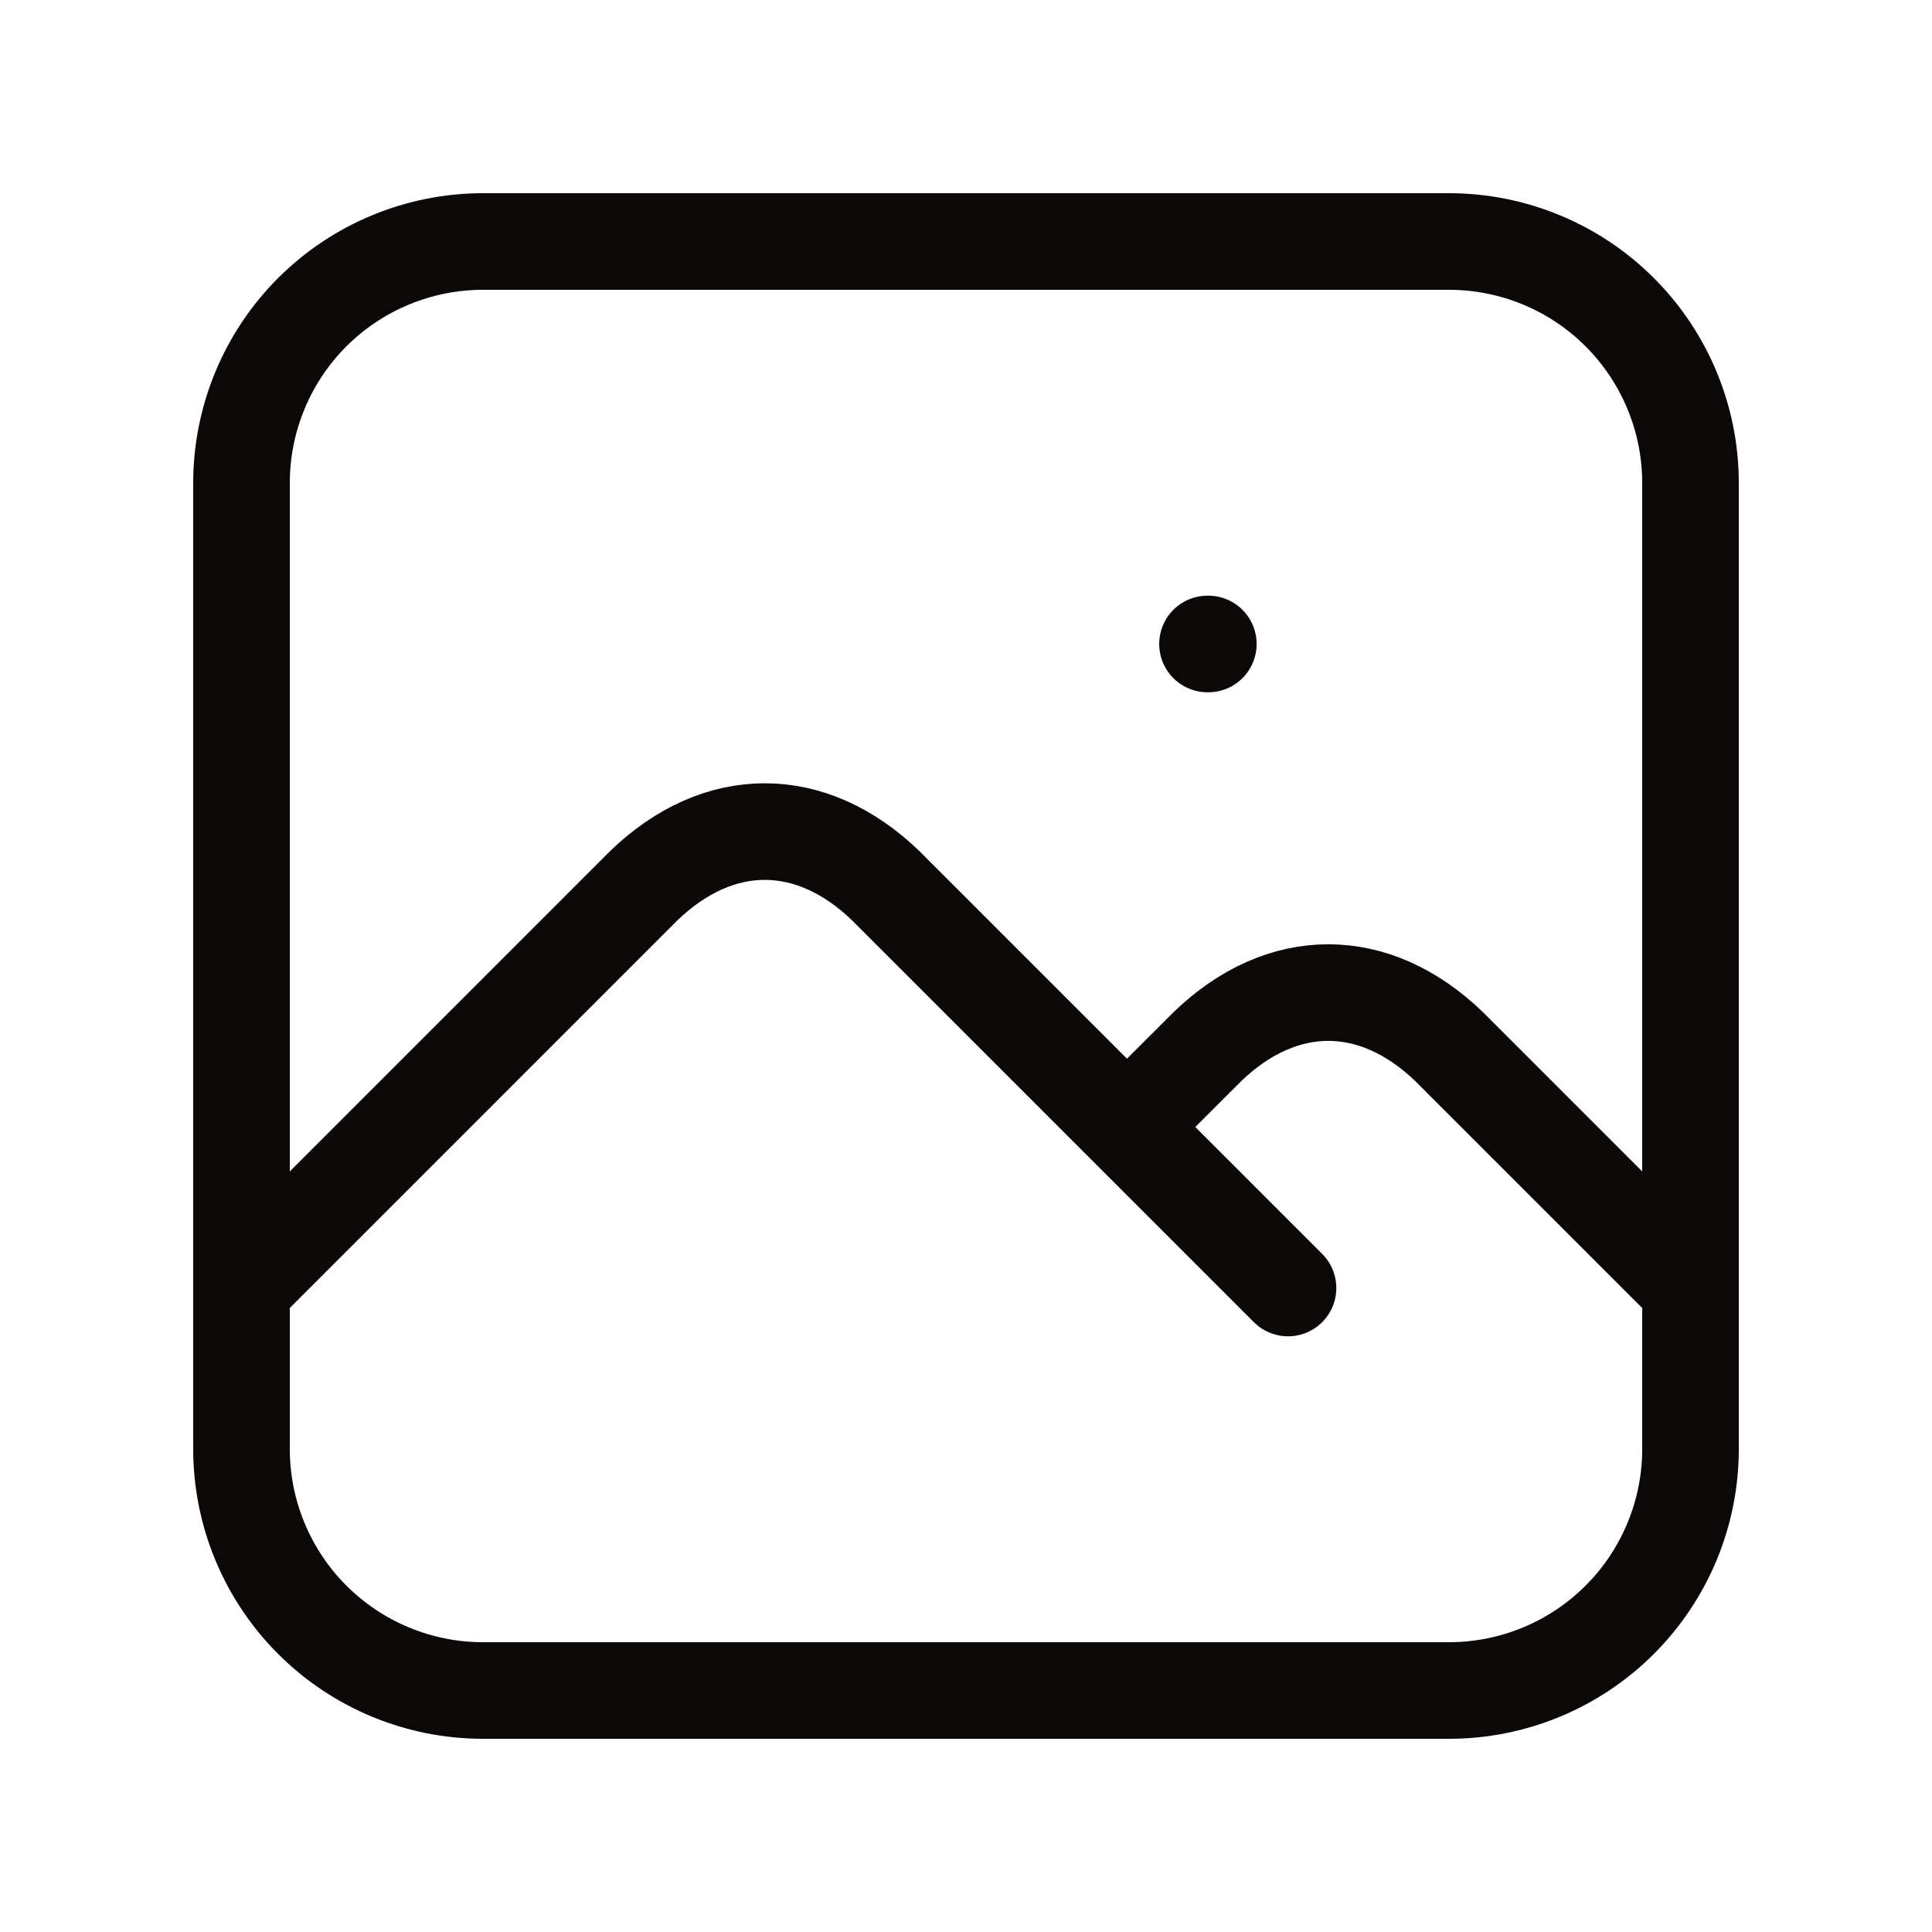 <svg width="40" height="40" viewBox="0 0 40 40" fill="none" xmlns="http://www.w3.org/2000/svg">
<path d="M25 13.333H25.017M5 26.667L13.333 18.333C14.88 16.845 16.787 16.845 18.333 18.333L26.667 26.667M23.333 23.333L25 21.667C26.547 20.178 28.453 20.178 30 21.667L35 26.667M5 10C5 8.674 5.527 7.402 6.464 6.464C7.402 5.527 8.674 5 10 5H30C31.326 5 32.598 5.527 33.535 6.464C34.473 7.402 35 8.674 35 10V30C35 31.326 34.473 32.598 33.535 33.535C32.598 34.473 31.326 35 30 35H10C8.674 35 7.402 34.473 6.464 33.535C5.527 32.598 5 31.326 5 30V10Z" stroke="#0D0808" stroke-width="2" stroke-linecap="round" stroke-linejoin="round"/>
</svg>
